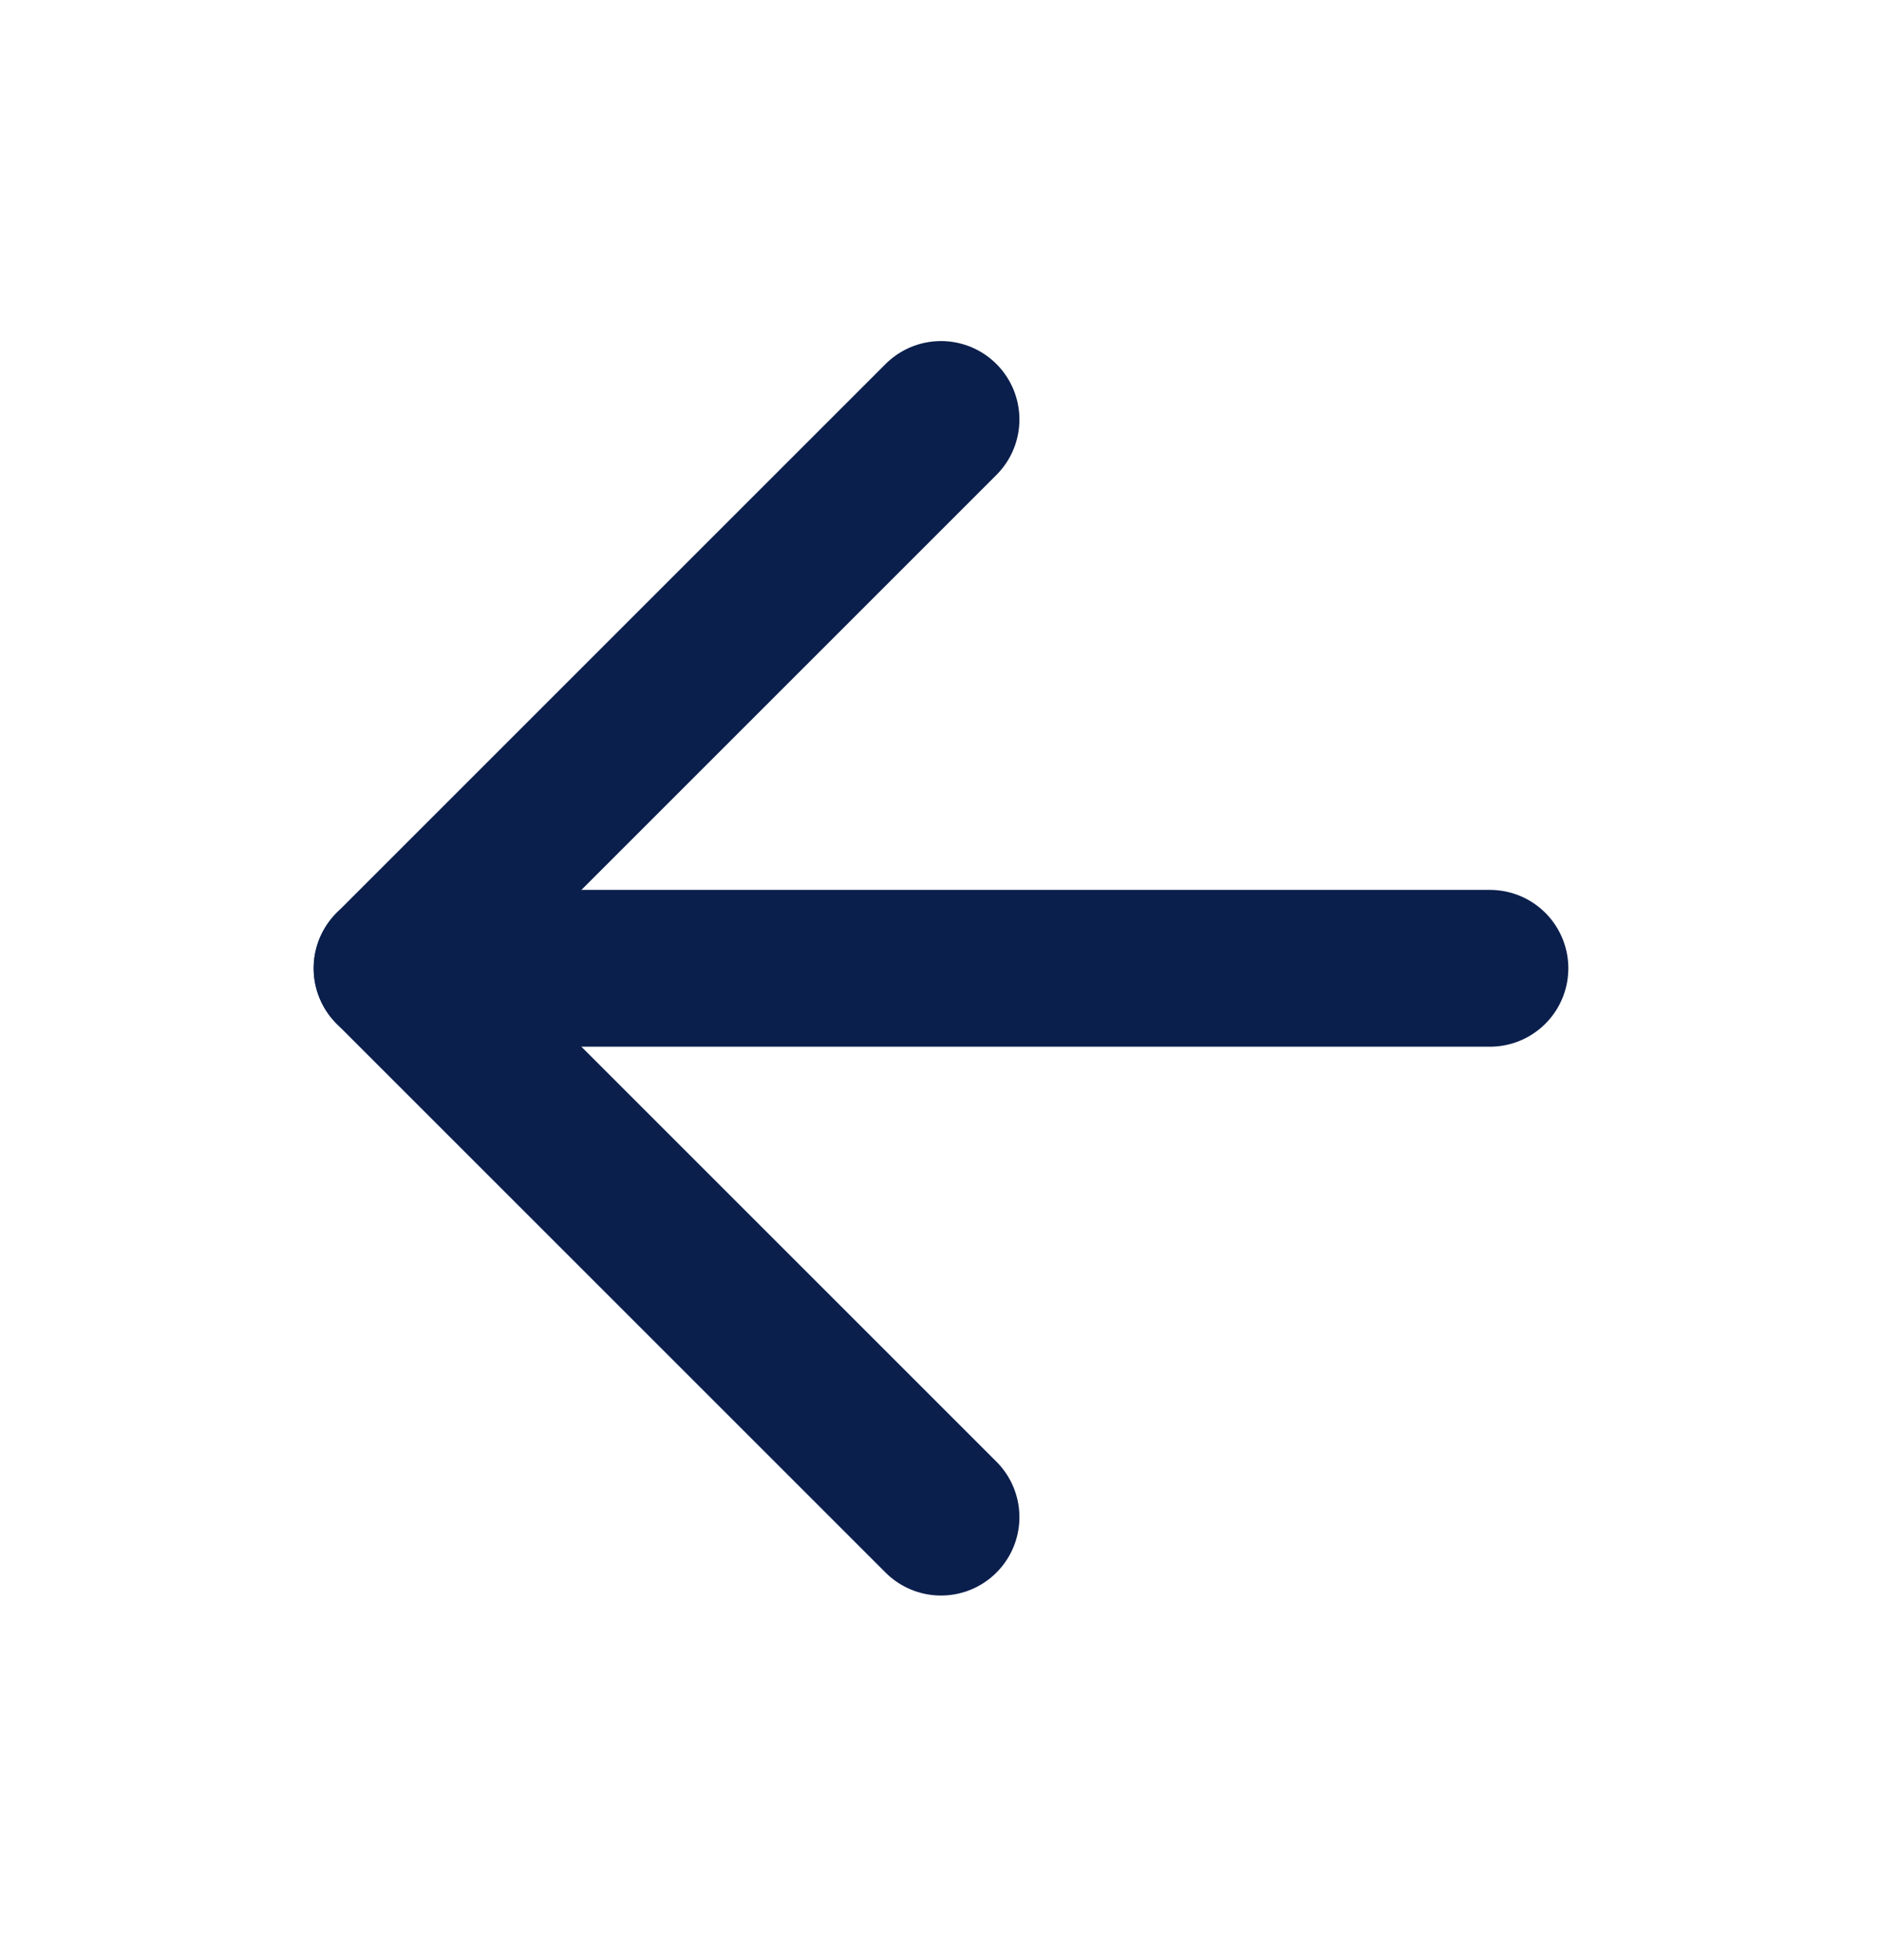 <svg width="24" height="25" viewBox="0 0 24 25" fill="none" xmlns="http://www.w3.org/2000/svg">
<path d="M19 12.35H5" stroke="#0B1F4D" stroke-width="2" stroke-linecap="round" stroke-linejoin="round"/>
<path d="M12 19.35L5 12.35L12 5.35" stroke="#0B1F4D" stroke-width="2" stroke-linecap="round" stroke-linejoin="round"/>
</svg>
